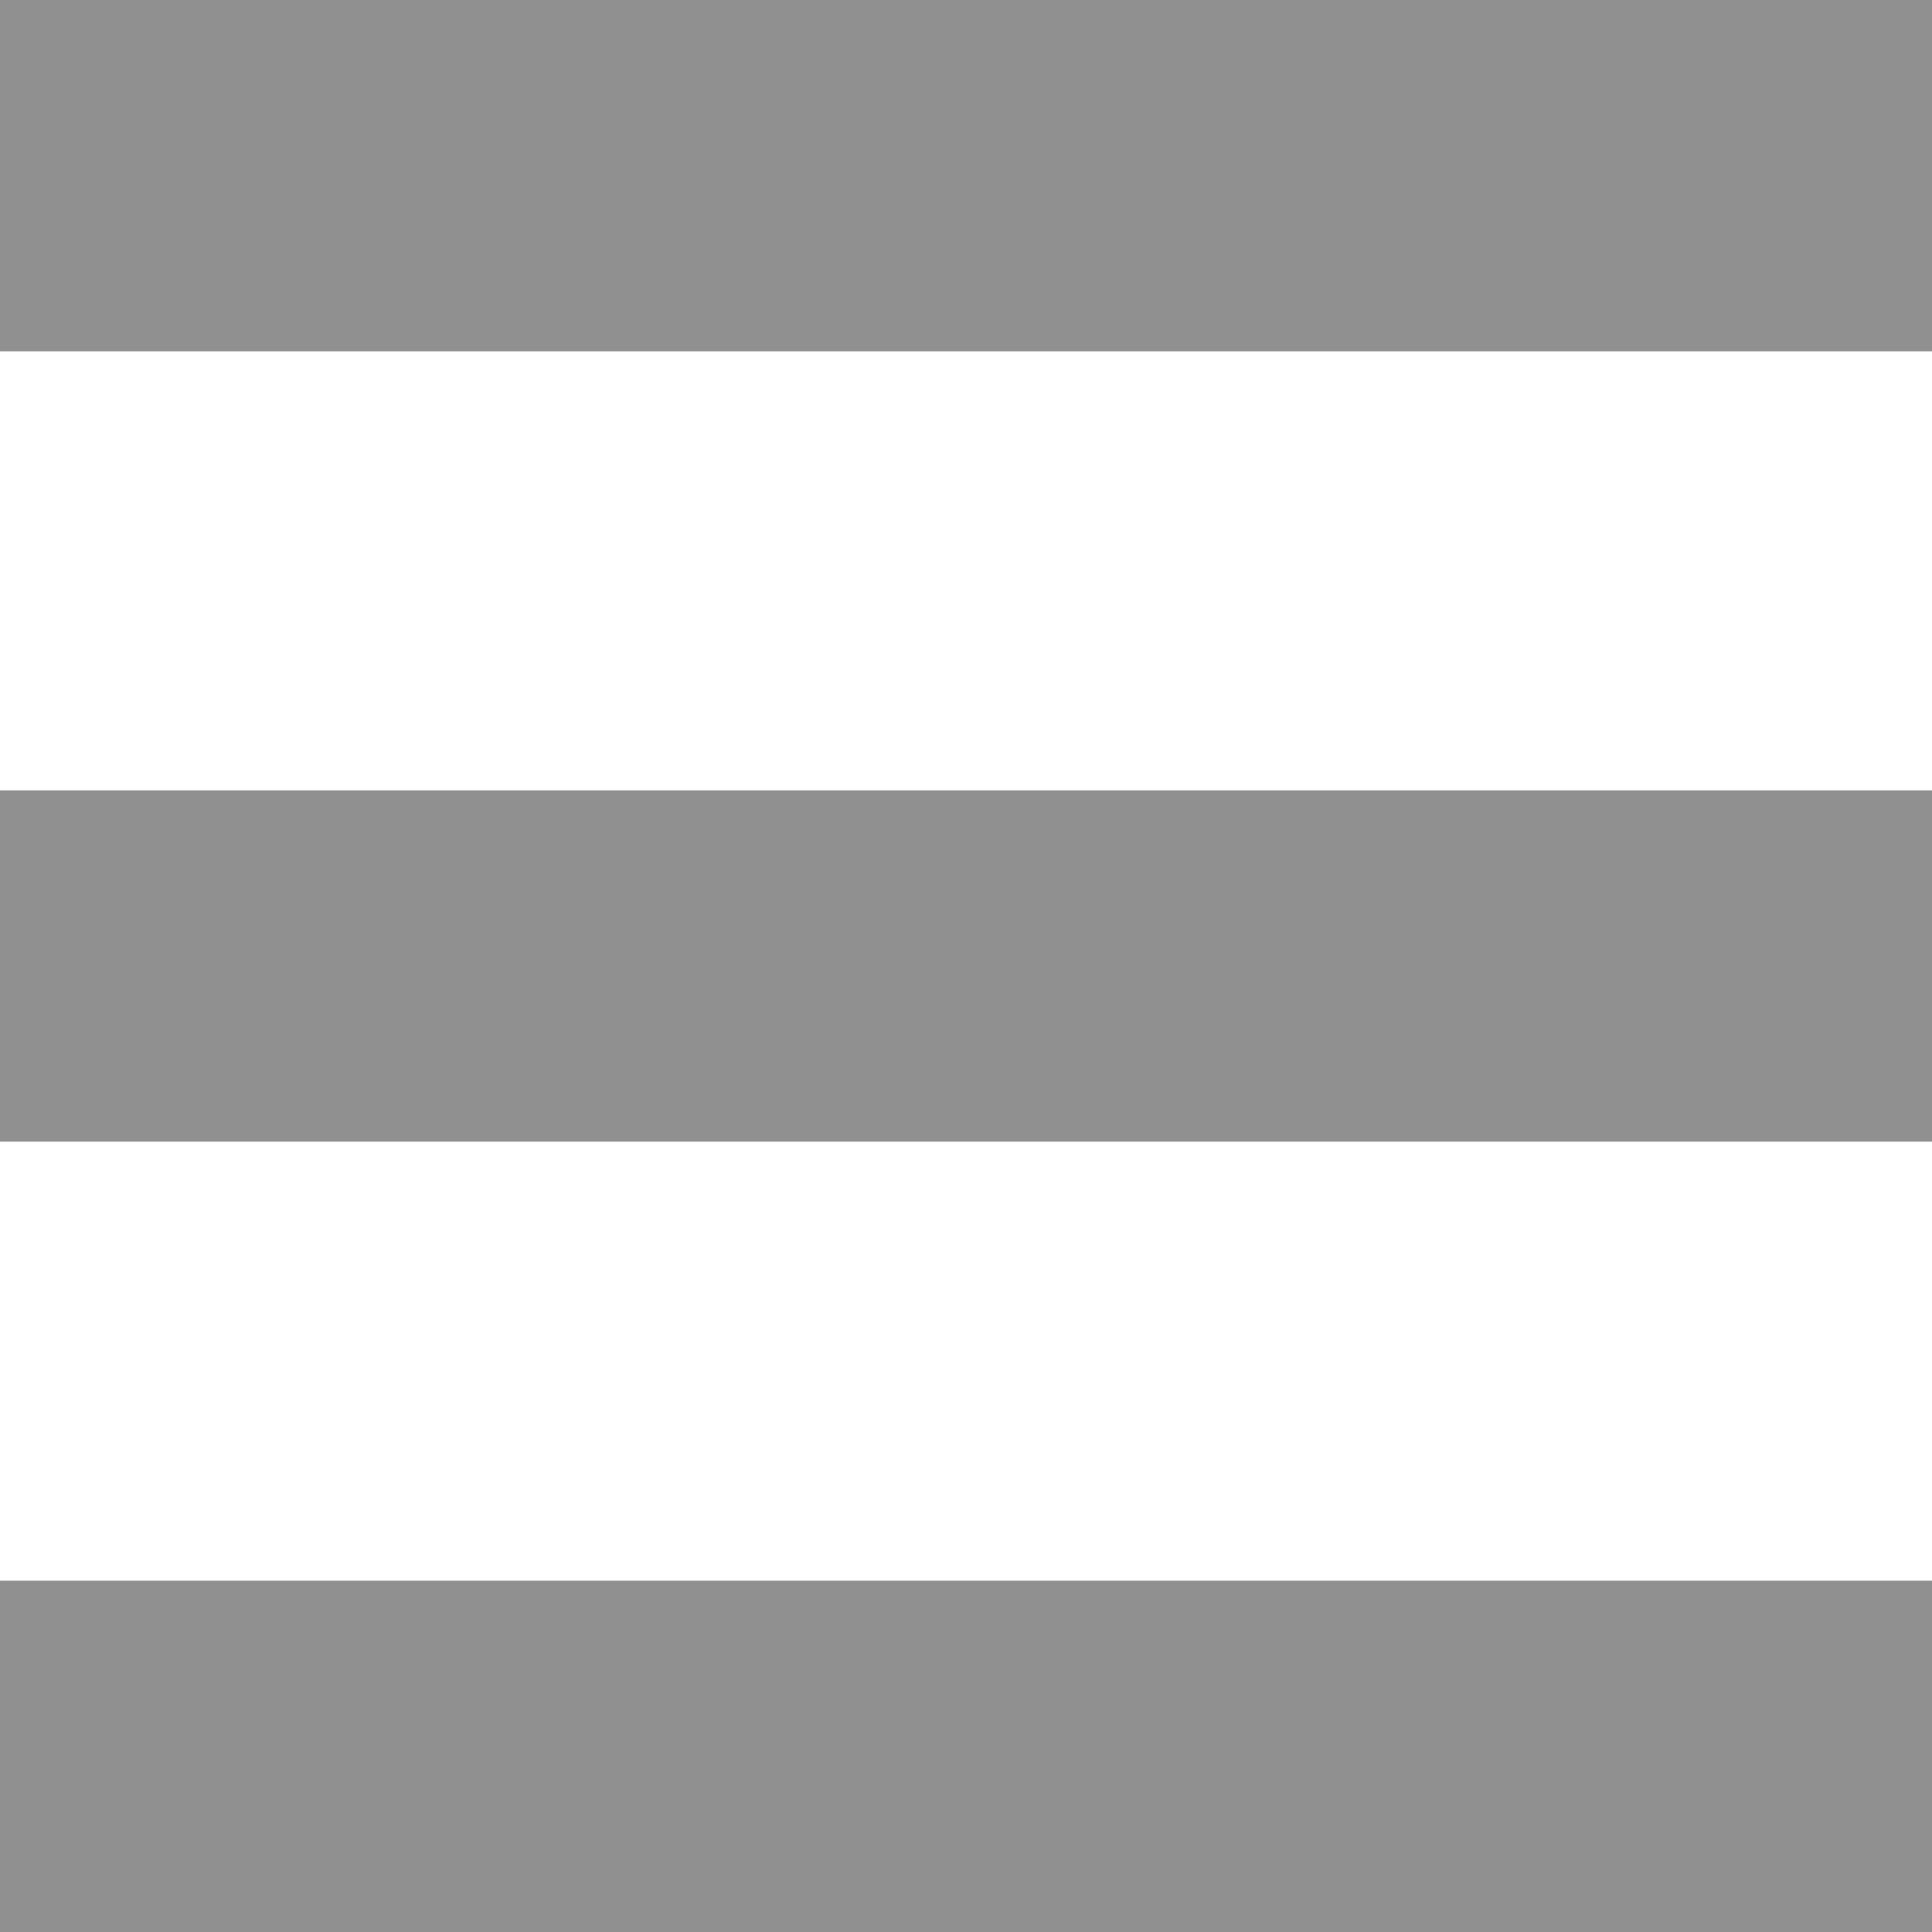<svg width="24" height="24" viewBox="0 0 24 24" fill="none" xmlns="http://www.w3.org/2000/svg">
<g clip-path="url(#clip0_251_6)">
<path d="M0 4.364H24V0H0V4.364ZM0 14.182H24V9.818H0V14.182ZM0 24H24V19.636H0V25.091V24Z" fill="#909090"/>
</g>
<defs>
<clipPath id="clip0_251_6">
<rect width="24" height="24" fill="white"/>
</clipPath>
</defs>
</svg>
